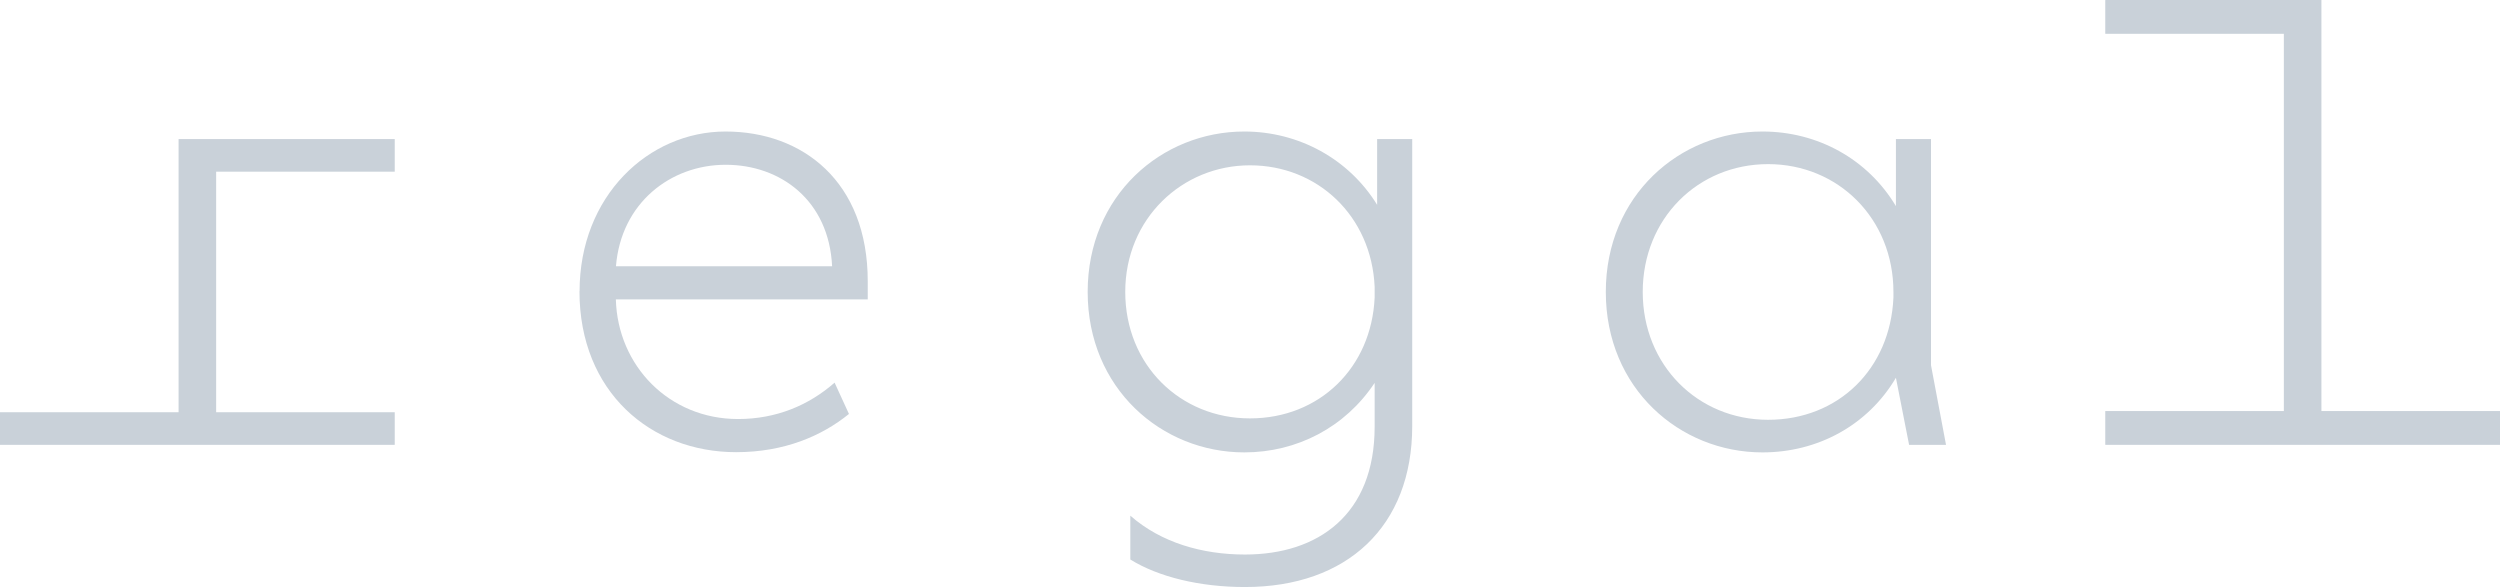 <?xml version="1.0" encoding="UTF-8"?>
<svg id="Ebene_1" data-name="Ebene 1" xmlns="http://www.w3.org/2000/svg" width="81.68mm" height="19.18mm" viewBox="0 0 231.55 54.37">
  <defs>
    <style>
      .cls-1 {
        fill: #c9d1d9;
      }
    </style>
  </defs>
  <path class="cls-1" d="m0,41.2v-3.02h16.54V12.88h20.02v3.02h-16.54v22.28h16.54v3.02H0Z"/>
  <path class="cls-1" d="m53.68,26.98c0-8.82,6.38-14.8,13.52-14.8s13.17,4.64,13.17,13.87v1.68h-23.33c.17,6.15,4.93,11.08,11.32,11.08,3.54,0,6.56-1.28,8.94-3.37l1.33,2.9c-2.5,2.03-5.98,3.54-10.45,3.54-7.89,0-14.51-5.57-14.51-14.91Zm3.37-2.32h20.02c-.29-6.09-4.76-9.4-9.86-9.4s-9.69,3.54-10.16,9.4Z"/>
  <path class="cls-1" d="m100.74,27.04c0-8.94,6.85-14.86,14.51-14.86,5.05,0,9.69,2.55,12.3,6.79v-6.09h3.25v26.58c0,9.29-6.03,14.91-15.49,14.91-4.18,0-8.01-.93-10.62-2.55v-4.06c2.84,2.5,6.67,3.6,10.62,3.6,6.79,0,12.01-3.71,12.01-11.84v-4.06c-2.73,4.12-7.2,6.44-12.07,6.44-7.66,0-14.51-5.92-14.51-14.86Zm26.58.52v-.99c-.29-6.56-5.28-11.26-11.55-11.26s-11.55,4.93-11.55,11.72,5.11,11.72,11.55,11.72,11.26-4.7,11.55-11.2Z"/>
  <path class="cls-1" d="m176.82,41.2l-1.22-6.21c-2.61,4.41-7.25,6.91-12.36,6.91-7.66,0-14.51-5.92-14.51-14.86s6.85-14.86,14.51-14.86c5.11,0,9.75,2.55,12.36,6.91v-6.21h3.25v20.95l1.39,7.37h-3.42Zm-1.45-13.64v-.52c0-6.79-5.11-11.84-11.61-11.84s-11.61,5.05-11.61,11.84,5.11,11.84,11.61,11.84,11.32-4.7,11.61-11.32Z"/>
  <path class="cls-1" d="m194.99,41.2v-3.13h16.54V3.13h-16.54V0h20.02v38.07h16.54v3.13h-36.56Z"/>
</svg>